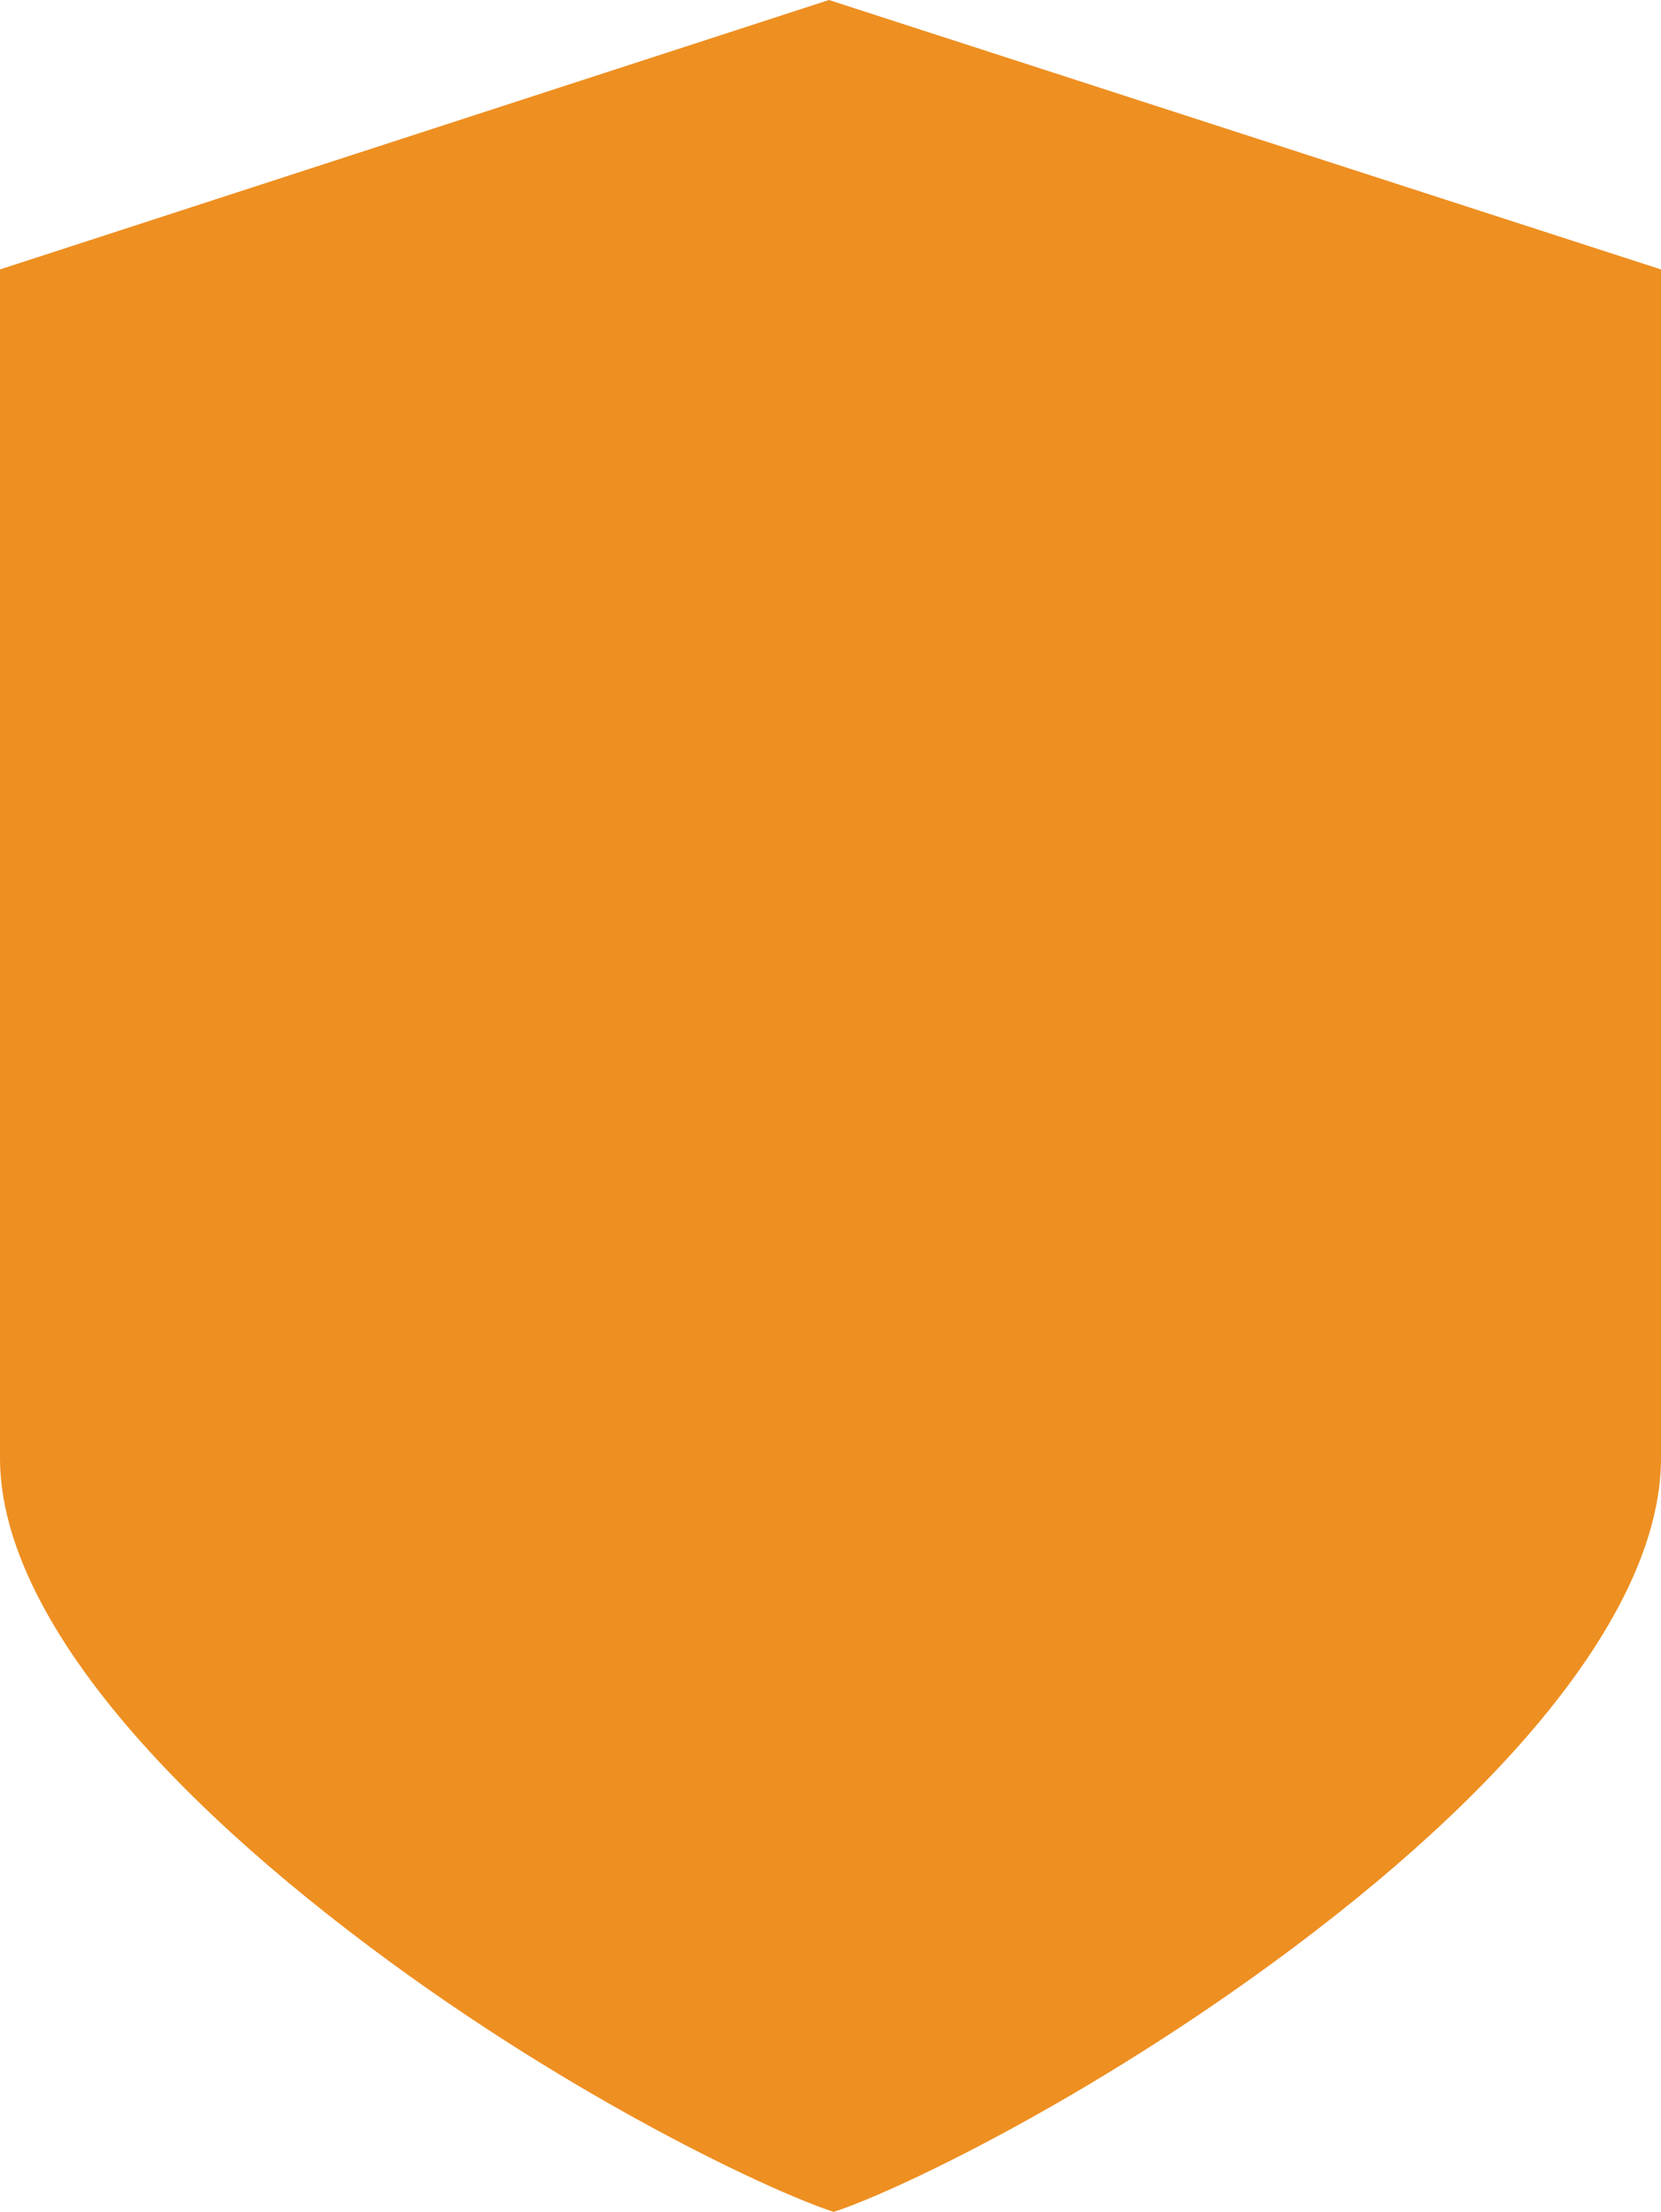 <svg version="1.1" id="图层_1" x="0px" y="0px" width="131px" height="174.428px" viewBox="0 0 131 174.428" enable-background="new 0 0 131 174.428" xml:space="preserve" xmlns="http://www.w3.org/2000/svg" xmlns:xlink="http://www.w3.org/1999/xlink" xmlns:xml="http://www.w3.org/XML/1998/namespace">
  <path fill="#EE8F21" d="M65.377,0L0,21.247v93.748c0,10.871,10.523,24.583,29.27,38.617c16.218,12.143,32.057,19.416,36.481,20.816
	c4.425-1.4,20.01-8.674,36.231-20.816C120.727,139.579,131,125.866,131,114.995V21.247L65.377,0z" class="color c1"/>
</svg>
